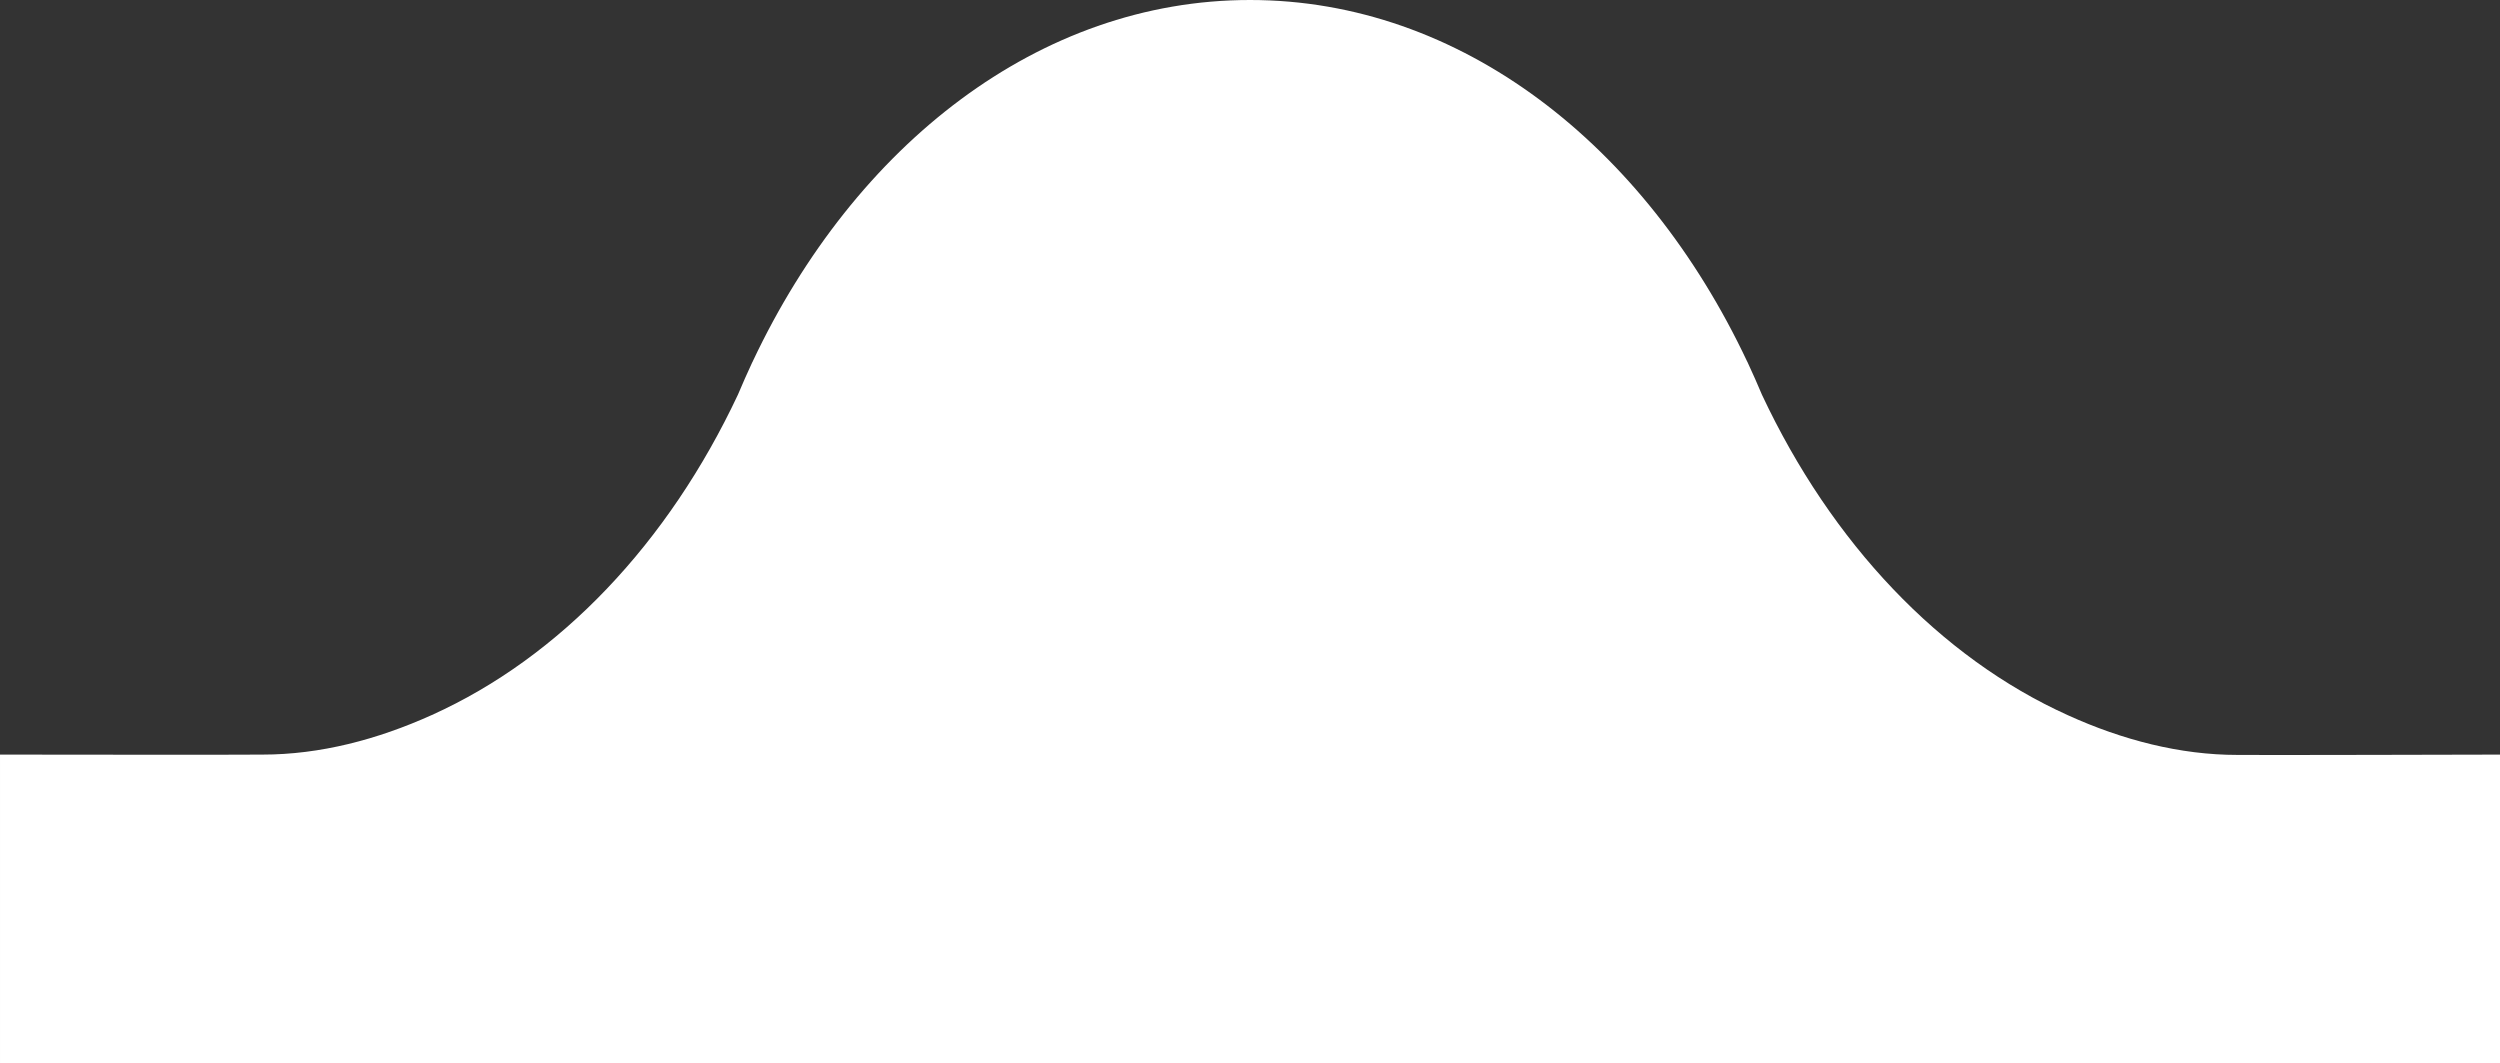 <?xml version="1.0" encoding="utf-8"?>
<!-- Generator: Adobe Illustrator 22.1.0, SVG Export Plug-In . SVG Version: 6.00 Build 0)  -->
<svg version="1.1" id="Camada_1" xmlns="http://www.w3.org/2000/svg" xmlns:xlink="http://www.w3.org/1999/xlink" x="0px" y="0px"
	 viewBox="0 0 751.4 319.6" style="enable-background:new 0 0 751.4 319.6;" xml:space="preserve">
<rect x="0" y="0" width="751.4" height="319.6" fill="#333333" stroke="none"/>
<style type="text/css">
	.st0{fill:#FFFFFF;}
</style>
<path class="st0" d="M672.5,226.9c-17.3,0-34.6-4.5-50.9-11.9c-38.6-17.4-71.1-51.8-92-96.3c-1.4-3.3-2.8-6.5-4.3-9.7
	c0-0.1-0.1-0.2-0.2-0.4C494.4,43.5,439,0,375.7,0S257,43.5,226.3,108.5c0,0.1-0.1,0.2-0.2,0.4c-1.5,3.2-2.9,6.4-4.3,9.7
	c-20.9,44.5-53.4,78.9-92,96.3c-16.4,7.4-33.6,11.9-50.9,11.9c-1.9,0.1-78.9,0-78.9,0v92.7h375.7h375.7v-92.7
	C751.4,226.8,674.4,227,672.5,226.9z"/>
</svg>
